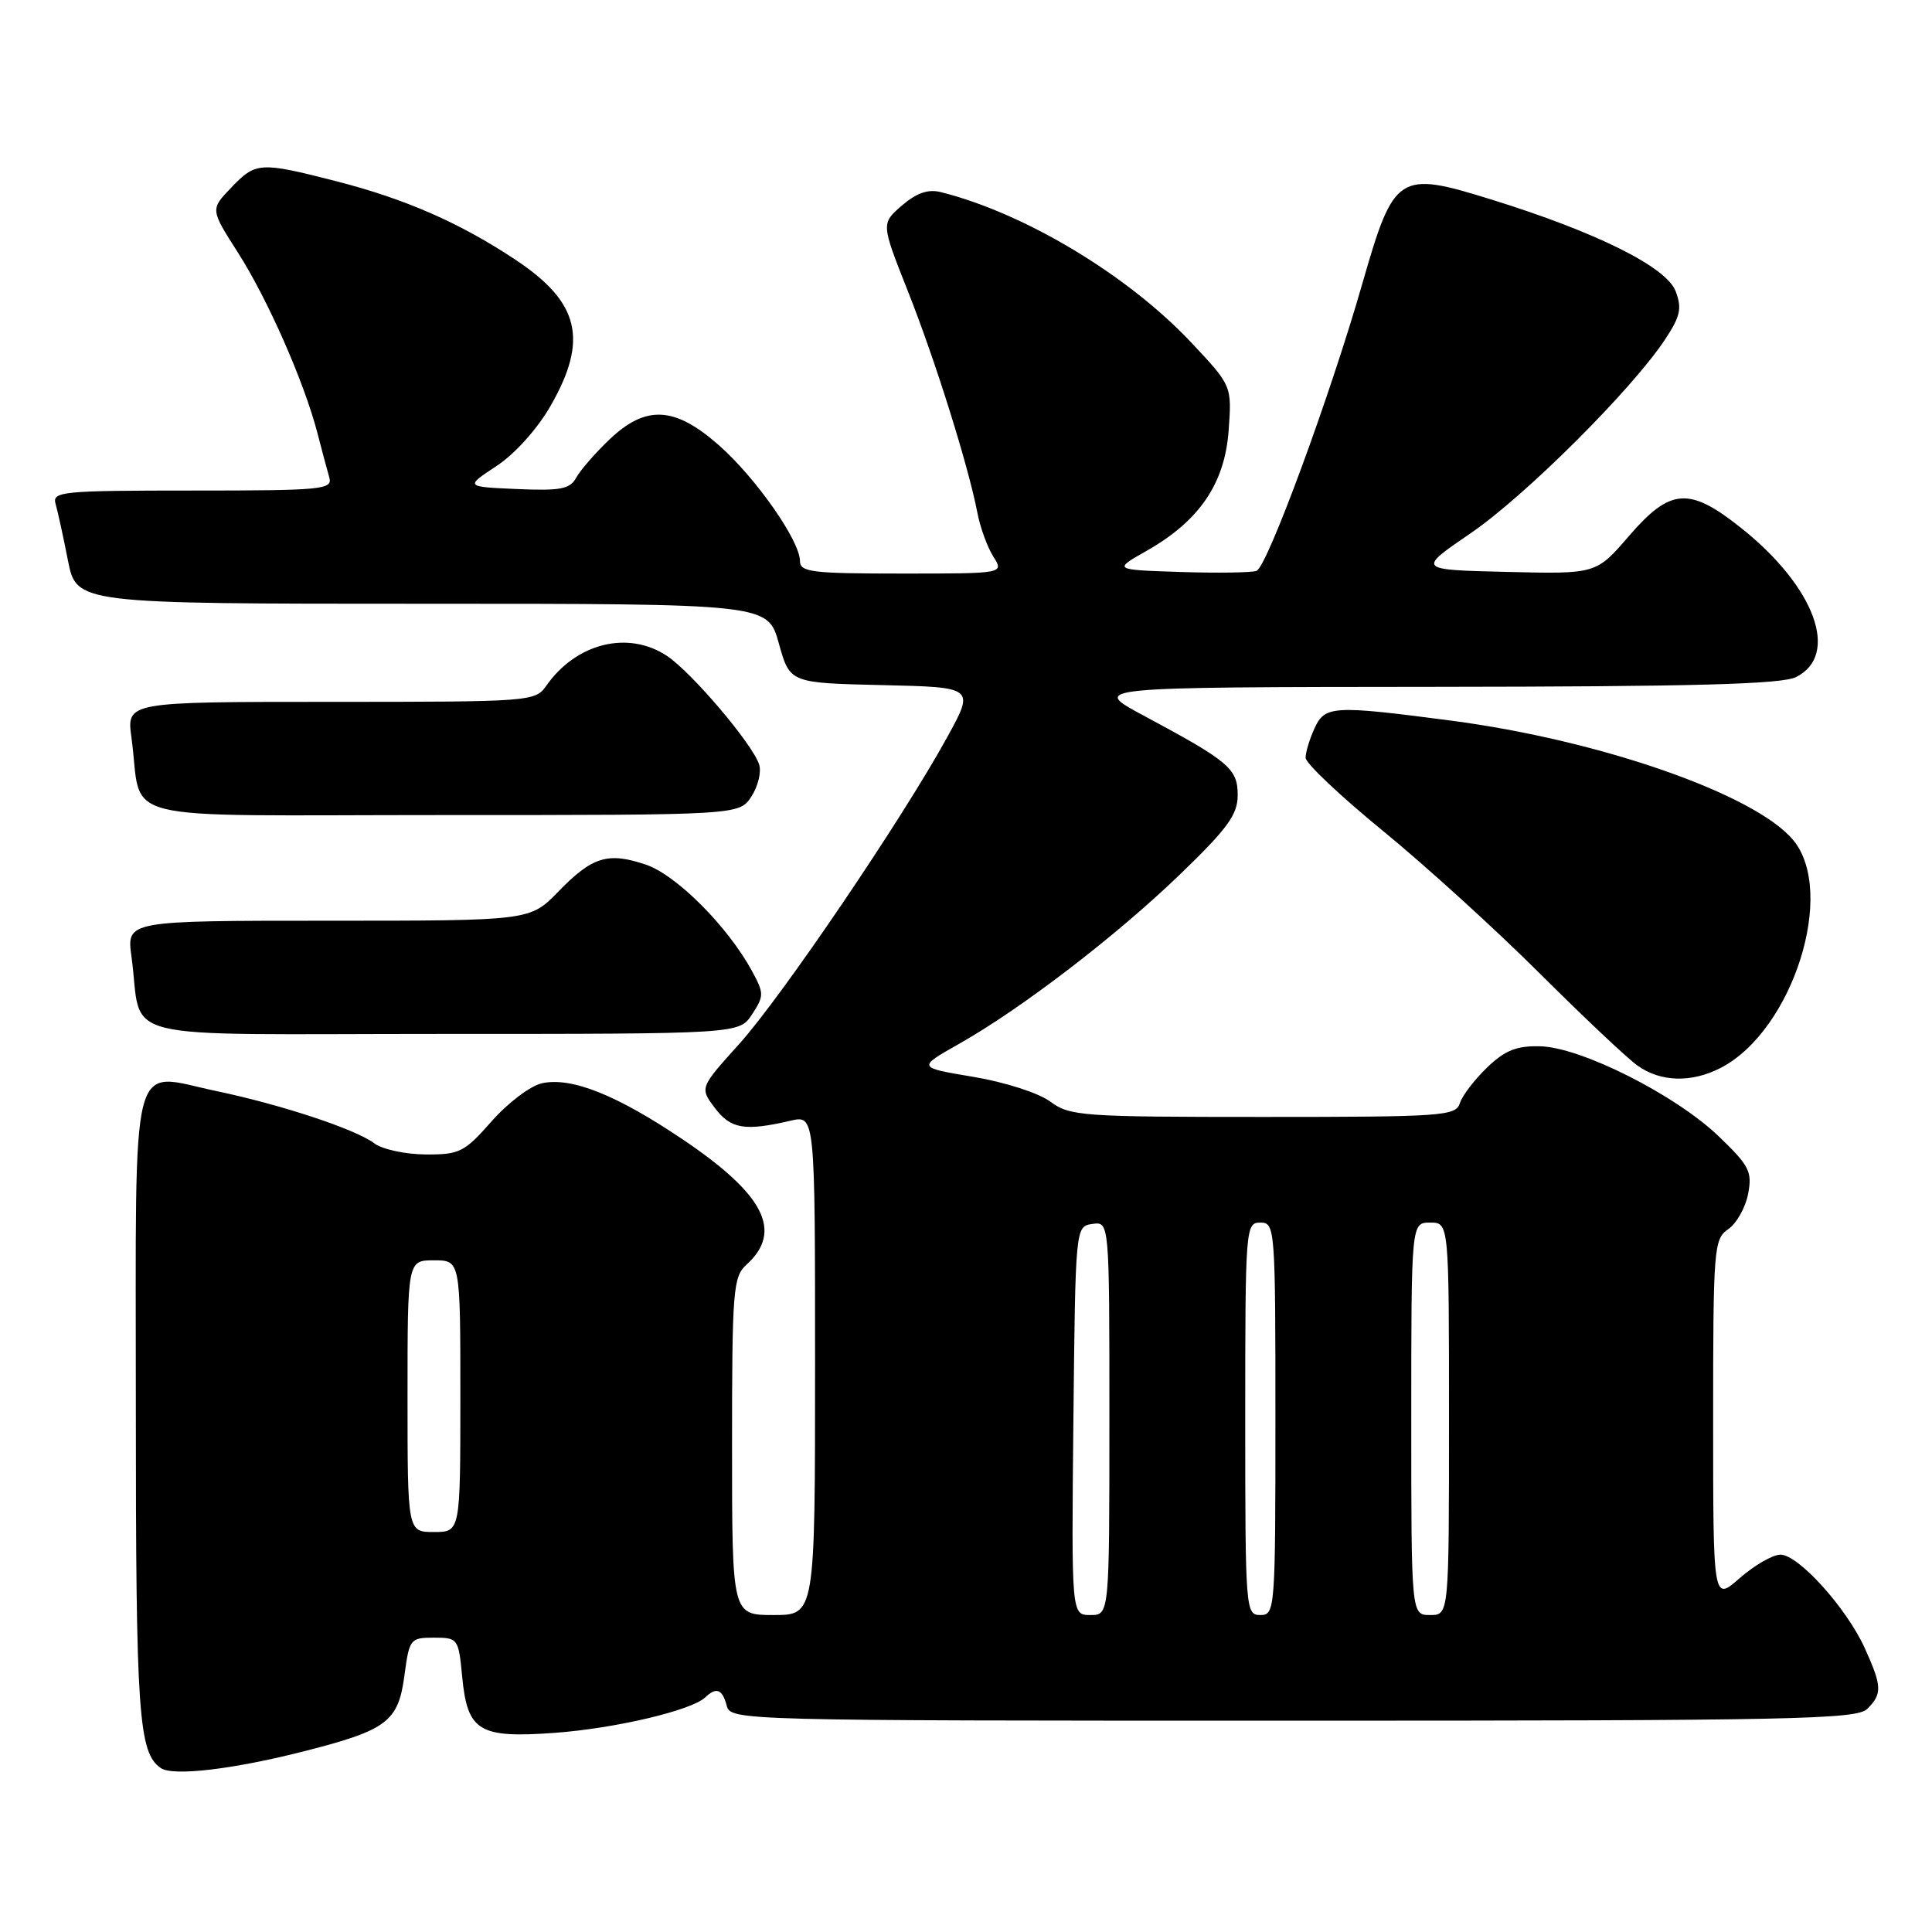 <?xml version="1.0" encoding="UTF-8" standalone="no"?>
<!DOCTYPE svg PUBLIC "-//W3C//DTD SVG 1.1//EN" "http://www.w3.org/Graphics/SVG/1.1/DTD/svg11.dtd" >
<svg xmlns="http://www.w3.org/2000/svg" xmlns:xlink="http://www.w3.org/1999/xlink" version="1.1" viewBox="0 0 256 256">
 <g >
 <path fill="currentColor"
d=" M 40.45 232.01 C 51.31 229.24 52.78 228.11 53.59 222.00 C 54.24 217.16 54.36 217.00 57.50 217.00 C 60.68 217.00 60.76 217.11 61.24 222.17 C 61.94 229.42 63.45 230.34 73.53 229.61 C 81.53 229.02 91.64 226.64 93.45 224.91 C 94.91 223.51 95.72 223.82 96.29 226.00 C 96.81 227.98 97.65 228.00 171.33 228.00 C 237.75 228.00 246.03 227.83 247.43 226.43 C 249.43 224.43 249.38 223.44 247.08 218.36 C 244.66 213.05 238.30 206.00 235.92 206.00 C 234.90 206.00 232.48 207.40 230.53 209.10 C 227.00 212.21 227.00 212.21 227.00 188.23 C 227.00 165.38 227.09 164.18 229.00 162.87 C 230.10 162.12 231.28 160.02 231.63 158.21 C 232.20 155.25 231.81 154.47 227.72 150.55 C 222.01 145.08 209.52 138.78 204.10 138.64 C 200.96 138.56 199.44 139.16 197.06 141.44 C 195.39 143.04 193.76 145.17 193.44 146.18 C 192.90 147.88 191.17 148.00 167.39 148.00 C 143.36 148.00 141.76 147.89 139.17 145.97 C 137.62 144.82 133.19 143.40 128.99 142.69 C 121.55 141.45 121.55 141.45 127.02 138.35 C 135.35 133.65 147.91 124.01 156.39 115.83 C 162.68 109.76 164.00 107.94 164.00 105.36 C 164.00 101.84 162.88 100.90 151.50 94.80 C 144.50 91.05 144.50 91.05 190.00 91.01 C 224.50 90.98 236.10 90.67 238.00 89.71 C 243.82 86.78 240.49 77.74 230.71 69.96 C 223.83 64.48 221.33 64.66 215.84 71.03 C 211.50 76.07 211.50 76.07 199.64 75.78 C 187.78 75.50 187.78 75.50 194.86 70.66 C 202.09 65.73 216.23 51.63 220.63 44.98 C 222.66 41.91 222.89 40.85 222.03 38.59 C 220.81 35.37 211.54 30.76 197.59 26.43 C 185.29 22.61 184.71 22.99 180.54 37.50 C 176.26 52.45 167.92 75.09 166.50 75.64 C 165.86 75.88 161.33 75.95 156.42 75.79 C 147.50 75.50 147.50 75.50 151.91 73.00 C 158.92 69.03 162.29 64.08 162.80 57.05 C 163.23 51.12 163.23 51.12 157.87 45.41 C 149.47 36.47 135.80 28.25 124.68 25.46 C 122.99 25.03 121.47 25.55 119.51 27.23 C 116.75 29.62 116.75 29.62 120.29 38.56 C 123.91 47.68 128.31 61.71 129.52 68.00 C 129.89 69.92 130.84 72.51 131.62 73.75 C 133.05 76.00 133.05 76.00 119.52 76.00 C 107.58 76.00 106.00 75.81 106.00 74.34 C 106.00 71.66 100.14 63.29 95.24 58.98 C 89.39 53.83 85.57 53.64 80.74 58.25 C 78.86 60.04 76.89 62.31 76.35 63.30 C 75.52 64.81 74.27 65.05 68.49 64.80 C 61.62 64.50 61.62 64.50 65.79 61.75 C 68.25 60.13 71.20 56.84 72.97 53.75 C 77.98 45.01 76.79 40.05 68.32 34.43 C 60.93 29.52 53.69 26.35 44.50 24.00 C 34.42 21.42 33.89 21.46 30.62 24.88 C 27.87 27.75 27.87 27.75 31.54 33.49 C 35.47 39.64 40.32 50.66 42.06 57.38 C 42.64 59.64 43.35 62.29 43.63 63.25 C 44.10 64.87 42.77 65.00 25.50 65.00 C 8.23 65.00 6.90 65.13 7.36 66.75 C 7.64 67.71 8.38 71.09 9.00 74.25 C 10.14 80.00 10.14 80.00 55.94 80.00 C 101.74 80.00 101.74 80.00 103.20 85.25 C 104.66 90.50 104.66 90.50 116.91 90.78 C 129.15 91.06 129.15 91.06 125.50 97.70 C 119.54 108.55 103.59 132.07 97.96 138.32 C 92.71 144.14 92.71 144.14 94.73 146.82 C 96.83 149.60 98.68 149.91 104.75 148.50 C 108.00 147.75 108.00 147.75 108.00 180.88 C 108.00 214.00 108.00 214.00 102.50 214.00 C 97.00 214.00 97.00 214.00 97.00 191.65 C 97.00 170.97 97.14 169.18 98.90 167.59 C 103.78 163.18 101.31 158.29 90.51 151.01 C 81.72 145.08 75.72 142.68 71.80 143.54 C 70.28 143.88 67.28 146.14 65.14 148.58 C 61.53 152.68 60.90 153.00 56.37 152.97 C 53.69 152.95 50.65 152.29 49.60 151.50 C 47.13 149.63 37.27 146.37 28.57 144.55 C 17.07 142.14 18.00 138.47 18.00 186.47 C 18.00 227.18 18.35 232.24 21.31 234.28 C 22.93 235.39 30.93 234.45 40.45 232.01 Z  M 228.00 141.50 C 237.56 136.56 243.38 118.18 237.58 111.28 C 232.48 105.21 212.01 98.08 192.30 95.49 C 176.57 93.43 175.55 93.49 174.16 96.55 C 173.52 97.95 173.00 99.68 173.00 100.41 C 173.00 101.13 177.61 105.49 183.25 110.10 C 188.89 114.71 198.22 123.20 204.00 128.96 C 209.78 134.72 215.62 140.24 217.00 141.21 C 220.06 143.39 224.15 143.49 228.00 141.50 Z  M 99.65 134.41 C 101.25 131.96 101.25 131.63 99.64 128.66 C 96.45 122.79 89.64 115.95 85.61 114.58 C 80.55 112.86 78.49 113.50 73.96 118.16 C 70.23 122.00 70.23 122.00 43.50 122.00 C 16.77 122.00 16.77 122.00 17.42 126.75 C 19.00 138.24 14.03 137.00 58.56 137.00 C 97.95 137.00 97.95 137.00 99.65 134.41 Z  M 99.56 105.55 C 100.44 104.20 100.91 102.29 100.59 101.30 C 99.73 98.60 91.62 89.05 88.36 86.90 C 83.21 83.50 76.35 85.21 72.39 90.86 C 70.92 92.96 70.36 93.00 43.83 93.00 C 16.77 93.00 16.77 93.00 17.42 97.75 C 19.00 109.24 14.03 108.00 58.56 108.00 C 97.95 108.00 97.95 108.00 99.56 105.55 Z  M 142.23 188.25 C 142.50 162.50 142.50 162.50 144.75 162.18 C 147.00 161.86 147.00 161.86 147.00 187.93 C 147.00 214.00 147.00 214.00 144.48 214.00 C 141.97 214.00 141.97 214.00 142.23 188.25 Z  M 165.00 188.00 C 165.00 162.67 165.05 162.00 167.00 162.00 C 168.95 162.00 169.00 162.67 169.00 188.00 C 169.00 213.33 168.95 214.00 167.00 214.00 C 165.05 214.00 165.00 213.33 165.00 188.00 Z  M 187.00 188.00 C 187.00 162.00 187.00 162.00 189.50 162.00 C 192.00 162.00 192.00 162.00 192.00 188.00 C 192.00 214.00 192.00 214.00 189.50 214.00 C 187.00 214.00 187.00 214.00 187.00 188.00 Z  M 54.00 185.00 C 54.00 167.00 54.00 167.00 57.50 167.00 C 61.00 167.00 61.00 167.00 61.00 185.00 C 61.00 203.00 61.00 203.00 57.50 203.00 C 54.00 203.00 54.00 203.00 54.00 185.00 Z "/>
</g>
</svg>